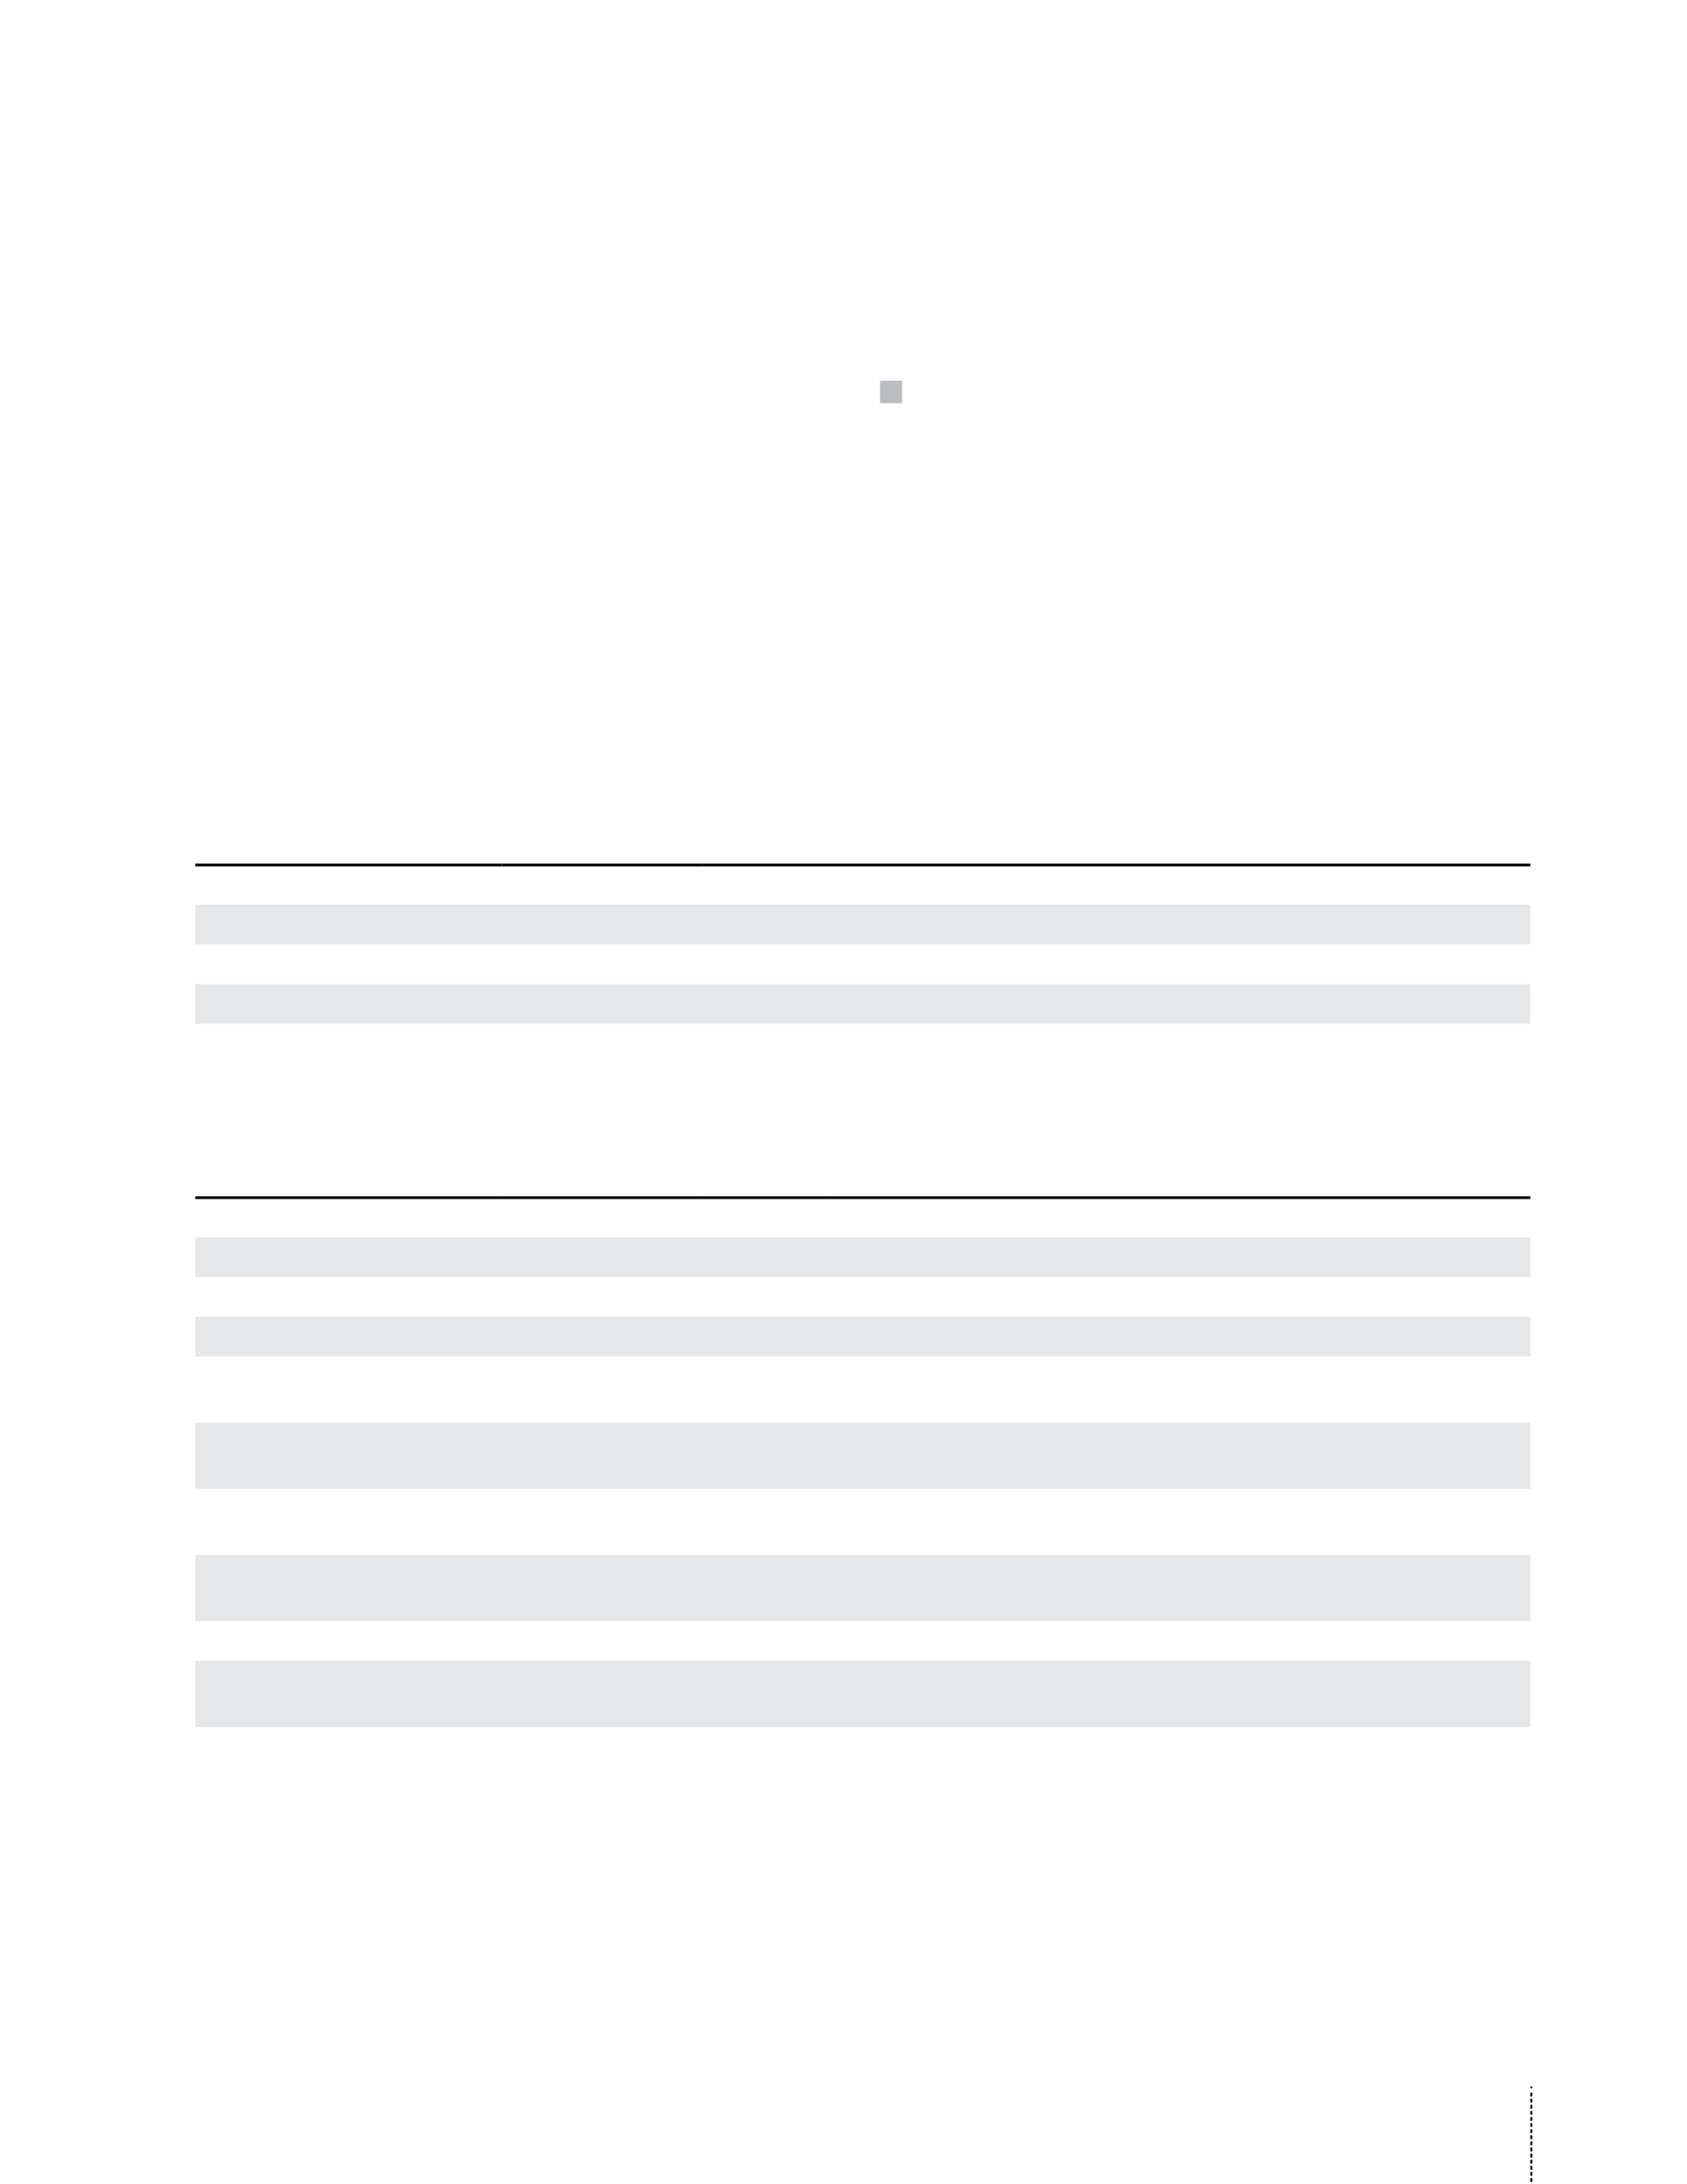 <svg xmlns="http://www.w3.org/2000/svg" xmlns:xlink="http://www.w3.org/1999/xlink" id="body_55" preserveAspectRatio="xMinYMin meet" viewBox="0 0 816 1056"><defs><clipPath id="1"><path id="" clip-rule="evenodd" transform="matrix(1 0 0 1 0 0)" d="M0 792L0 0L0 0L612 0L612 0L612 792L612 792L0 792z" /></clipPath><clipPath id="2"><path id="" clip-rule="evenodd" transform="matrix(1 0 0 1 0 0)" d="M0 0L612 0L612 0L612 792L612 792L0 792z" /></clipPath></defs><g transform="matrix(1.333 0 0 1.333 0 0)"><g clip-path="url(#1)"><path id="452" transform="matrix(1 0 0 -1 0 792)" d="M323.339 645.759L323.339 653.924" stroke="#BBBDC0" stroke-width="8" fill="none" /><path id="928" transform="matrix(1 0 0 -1 0 792)" d="M300.189 435.064L555.307 435.064L555.307 420.664L300.189 420.664zM255.118 435.064L300.189 435.064L300.189 420.664L255.118 420.664zM182.079 435.064L255.118 435.064L255.118 420.664L182.079 420.664zM70.866 435.064L182.079 435.064L182.079 420.664L70.866 420.664zM300.189 463.864L555.307 463.864L555.307 449.464L300.189 449.464zM255.118 463.864L300.189 463.864L300.189 449.464L255.118 449.464zM182.079 463.864L255.118 463.864L255.118 449.464L182.079 449.464zM70.866 463.864L182.079 463.864L182.079 449.464L70.866 449.464z" stroke="none" fill="#E6E7E8" fill-rule="nonzero" /><path id="929" transform="matrix(1 0 0 -1 0 792)" d="M70.866 478.264L182.079 478.264" stroke="#000000" stroke-width="1" fill="none" /><path id="930" transform="matrix(1 0 0 -1 0 792)" d="M182.079 478.264L255.118 478.264" stroke="#000000" stroke-width="1" fill="none" /><path id="931" transform="matrix(1 0 0 -1 0 792)" d="M255.118 478.264L300.189 478.264" stroke="#000000" stroke-width="1" fill="none" /><path id="932" transform="matrix(1 0 0 -1 0 792)" d="M300.189 478.264L555.307 478.264" stroke="#000000" stroke-width="1" fill="none" /><path id="1127" transform="matrix(1 0 0 -1 0 792)" d="M300.189 189.61L555.307 189.61L555.307 165.61L300.189 165.61zM255.118 189.61L300.189 189.61L300.189 165.61L255.118 165.61zM181.417 189.61L255.118 189.61L255.118 165.61L181.417 165.61zM70.866 189.61L181.417 189.61L181.417 165.61L70.866 165.61zM300.189 228.01L555.307 228.01L555.307 204.01L300.189 204.01zM255.118 228.01L300.189 228.01L300.189 204.01L255.118 204.01zM181.417 228.01L255.118 228.01L255.118 204.01L181.417 204.01zM70.866 228.01L181.417 228.01L181.417 204.01L70.866 204.01zM300.189 276.01L555.307 276.01L555.307 252.01L300.189 252.01zM255.118 276.01L300.189 276.01L300.189 252.01L255.118 252.01zM181.417 276.01L255.118 276.01L255.118 252.01L181.417 252.01zM70.866 276.01L181.417 276.01L181.417 252.01L70.866 252.01zM300.189 314.41L555.307 314.41L555.307 300.01L300.189 300.01zM255.118 314.41L300.189 314.41L300.189 300.01L255.118 300.01zM181.417 314.41L255.118 314.41L255.118 300.01L181.417 300.01zM70.866 314.41L181.417 314.41L181.417 300.01L70.866 300.01zM300.189 343.21L555.307 343.21L555.307 328.81L300.189 328.81zM255.118 343.21L300.189 343.21L300.189 328.81L255.118 328.81zM181.417 343.21L255.118 343.21L255.118 328.81L181.417 328.81zM70.866 343.21L181.417 343.21L181.417 328.81L70.866 328.81z" stroke="none" fill="#E6E7E8" fill-rule="nonzero" /><path id="1128" transform="matrix(1 0 0 -1 0 792)" d="M70.866 357.61L181.417 357.61" stroke="#000000" stroke-width="1" fill="none" /><path id="1129" transform="matrix(1 0 0 -1 0 792)" d="M181.417 357.61L255.118 357.61" stroke="#000000" stroke-width="1" fill="none" /><path id="1130" transform="matrix(1 0 0 -1 0 792)" d="M255.118 357.61L300.189 357.61" stroke="#000000" stroke-width="1" fill="none" /><path id="1131" transform="matrix(1 0 0 -1 0 792)" d="M300.189 357.61L555.307 357.61" stroke="#000000" stroke-width="1" fill="none" /><g clip-path="url(#2)"><path id="2020" transform="matrix(1 0 0 -1 0 792)" d="M555.661 32.702L555.661 -12.691" stroke="#000000" stroke-width="0.75" stroke-linecap="round" stroke-dasharray="0.75,1.464" fill="none" /><path id="2021" transform="matrix(1 0 0 -1 0 792)" d="M555.661 -13.799L555.661 -13.799M555.661 34.916L555.661 34.916" stroke="#000000" stroke-width="0.75" stroke-linecap="round" fill="none" /></g></g></g></svg>